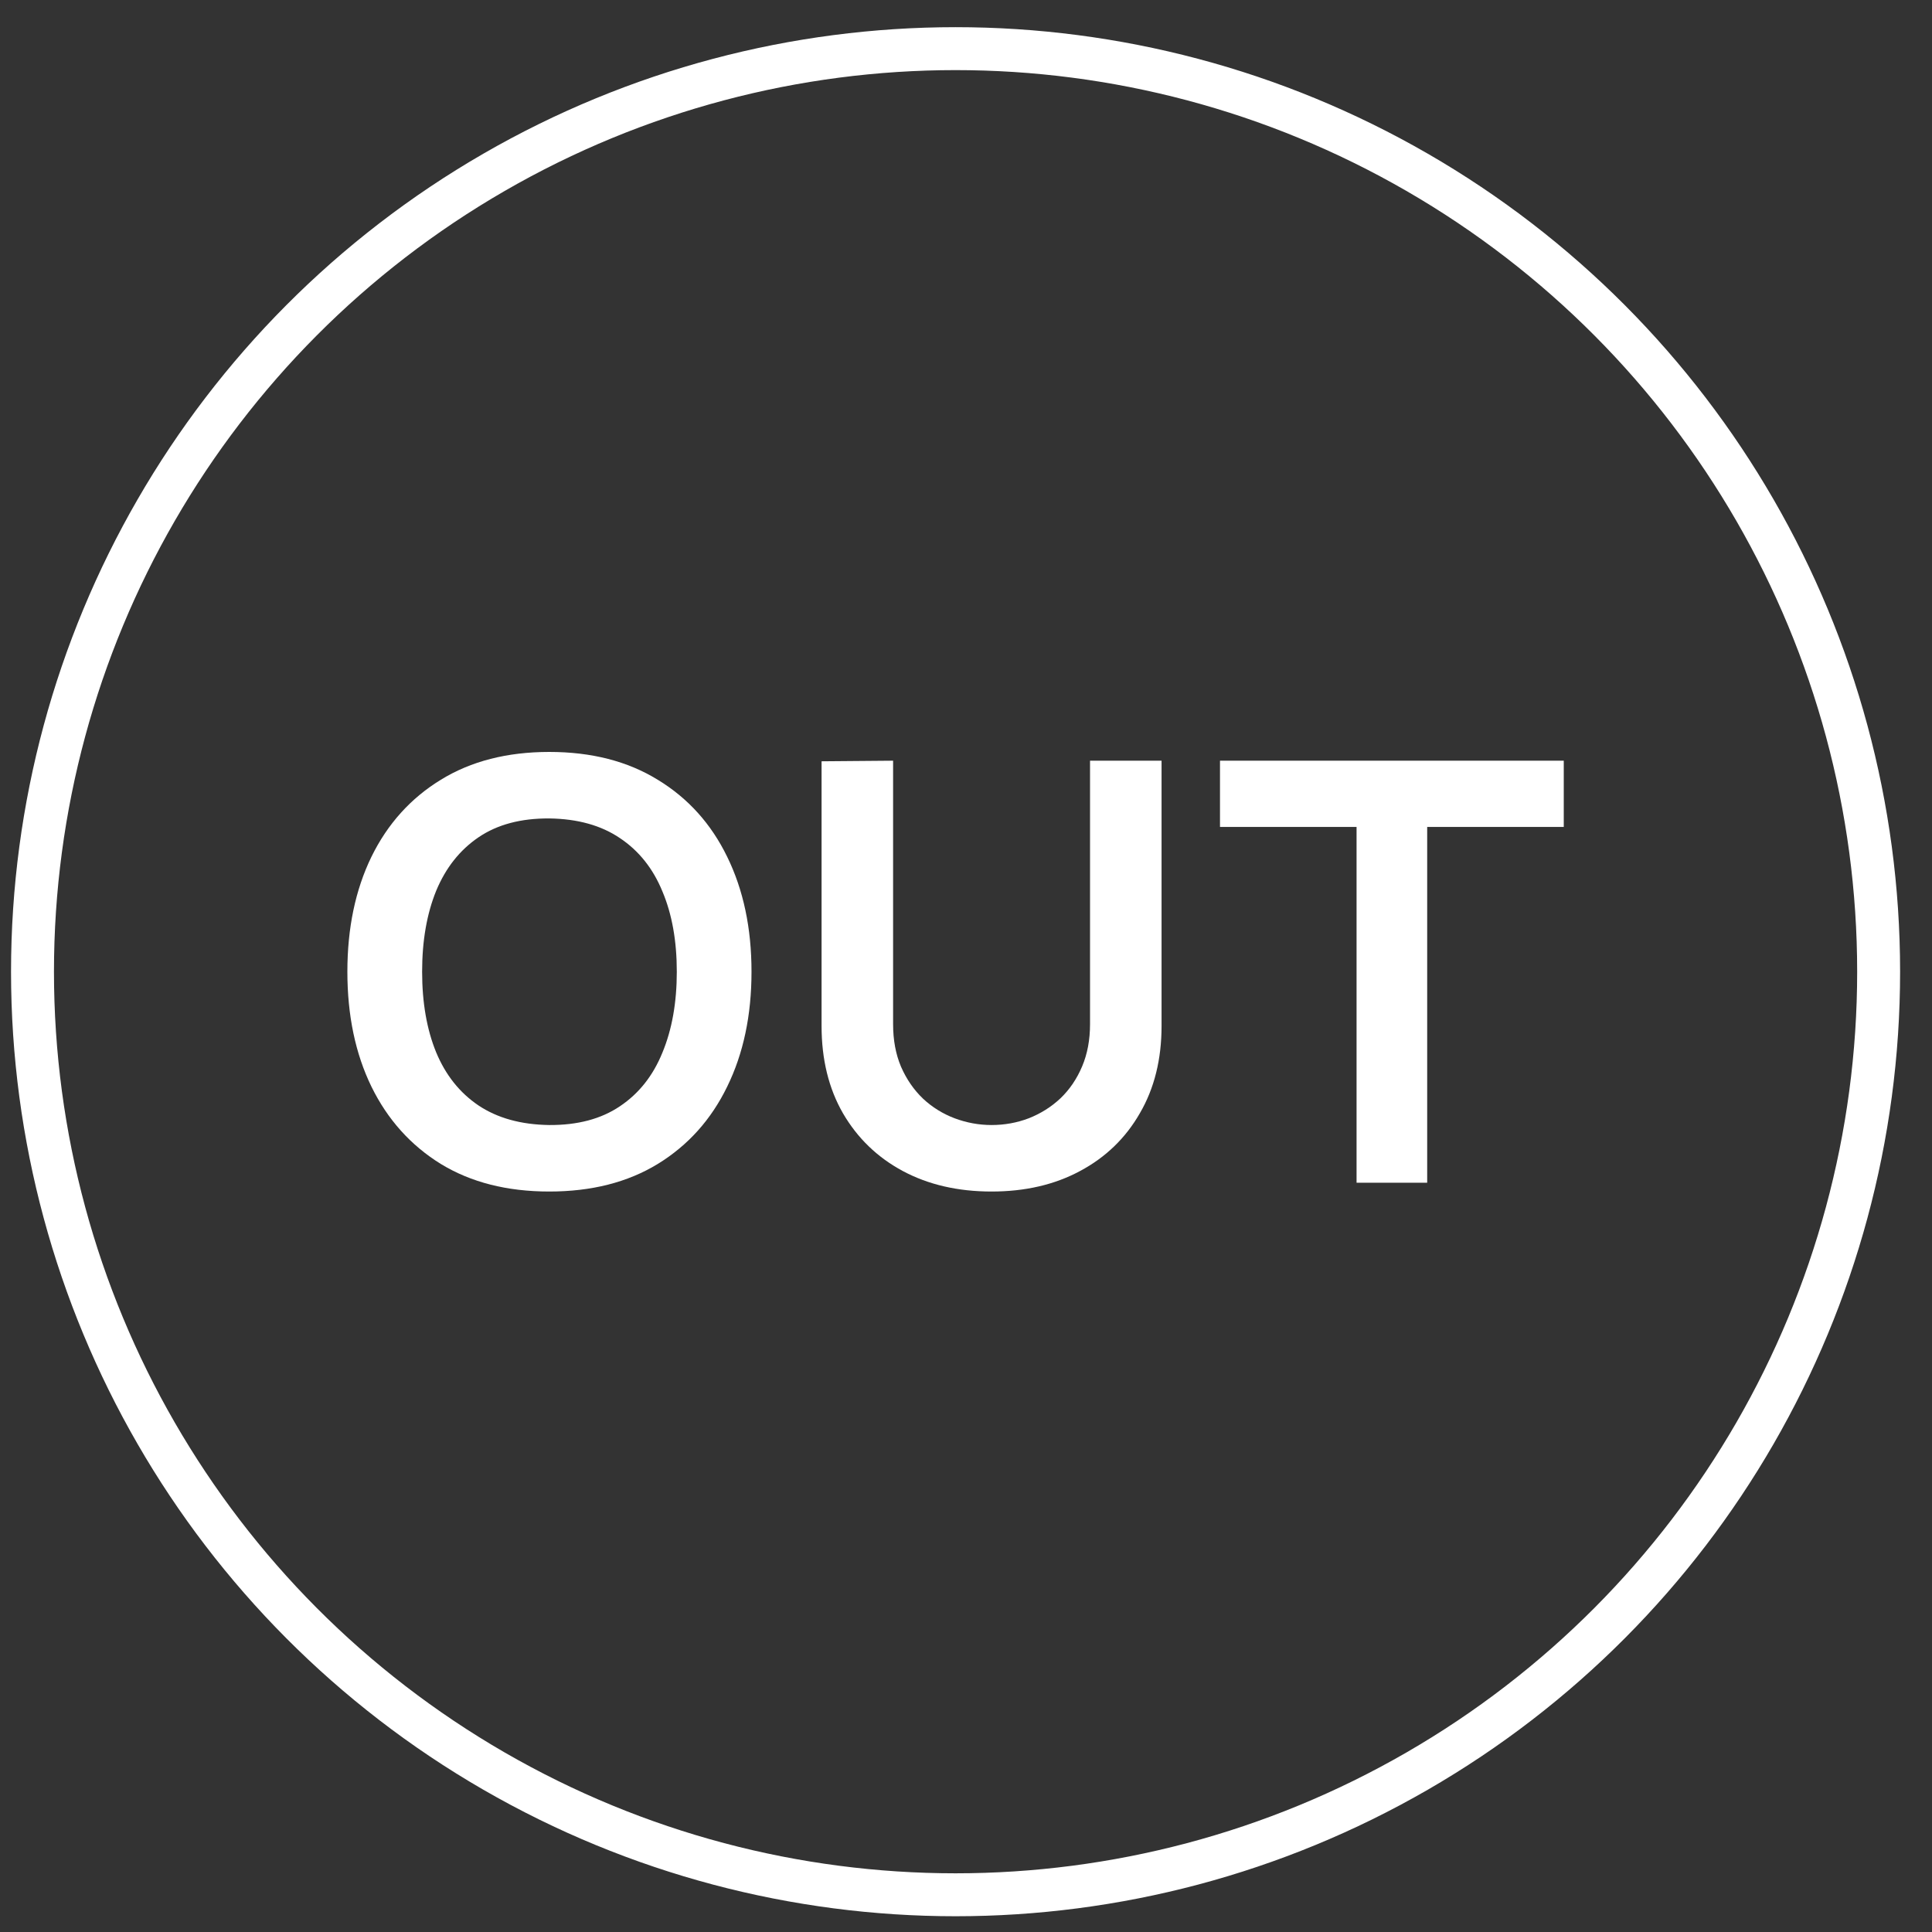 <svg width="45" height="45" viewBox="0 0 45 45" fill="none" xmlns="http://www.w3.org/2000/svg">
<rect x="0" y="0" width="45" height="45" fill="#333333" stroke="none"/>
<circle cx="22.257" cy="22.633" r="21.5" stroke="white"/>
<path d="M12.794 27.753C11.811 27.753 10.969 27.539 10.268 27.111C9.568 26.679 9.028 26.078 8.651 25.309C8.277 24.54 8.091 23.648 8.091 22.633C8.091 21.619 8.277 20.727 8.651 19.957C9.028 19.188 9.568 18.59 10.268 18.162C10.969 17.73 11.811 17.514 12.794 17.514C13.777 17.514 14.619 17.73 15.32 18.162C16.025 18.59 16.564 19.188 16.938 19.957C17.315 20.727 17.504 21.619 17.504 22.633C17.504 23.648 17.315 24.54 16.938 25.309C16.564 26.078 16.025 26.679 15.32 27.111C14.619 27.539 13.777 27.753 12.794 27.753ZM12.794 26.204C13.454 26.208 14.002 26.062 14.439 25.767C14.881 25.471 15.211 25.055 15.429 24.517C15.652 23.98 15.764 23.352 15.764 22.633C15.764 21.914 15.652 21.291 15.429 20.763C15.211 20.23 14.881 19.816 14.439 19.521C14.002 19.225 13.454 19.072 12.794 19.063C12.134 19.059 11.586 19.204 11.149 19.5C10.712 19.796 10.382 20.212 10.159 20.749C9.941 21.286 9.832 21.914 9.832 22.633C9.832 23.352 9.941 23.978 10.159 24.511C10.378 25.038 10.705 25.45 11.142 25.746C11.584 26.042 12.134 26.195 12.794 26.204Z" fill="white"/>
<path d="M23.095 27.753C22.313 27.753 21.623 27.594 21.027 27.275C20.435 26.957 19.971 26.509 19.634 25.93C19.302 25.353 19.136 24.674 19.136 23.896V17.732L20.802 17.718V23.855C20.802 24.224 20.863 24.554 20.986 24.845C21.113 25.136 21.284 25.384 21.498 25.589C21.712 25.789 21.958 25.942 22.235 26.047C22.513 26.151 22.8 26.204 23.095 26.204C23.4 26.204 23.689 26.151 23.962 26.047C24.24 25.937 24.486 25.783 24.7 25.582C24.913 25.378 25.082 25.13 25.205 24.838C25.328 24.547 25.389 24.219 25.389 23.855V17.718H27.055V23.896C27.055 24.674 26.886 25.353 26.549 25.93C26.217 26.509 25.753 26.957 25.157 27.275C24.565 27.594 23.878 27.753 23.095 27.753Z" fill="white"/>
<path d="M31.597 27.548V19.261H28.416V17.718H36.423V19.261H33.242V27.548H31.597Z" fill="white"/>
</svg>
